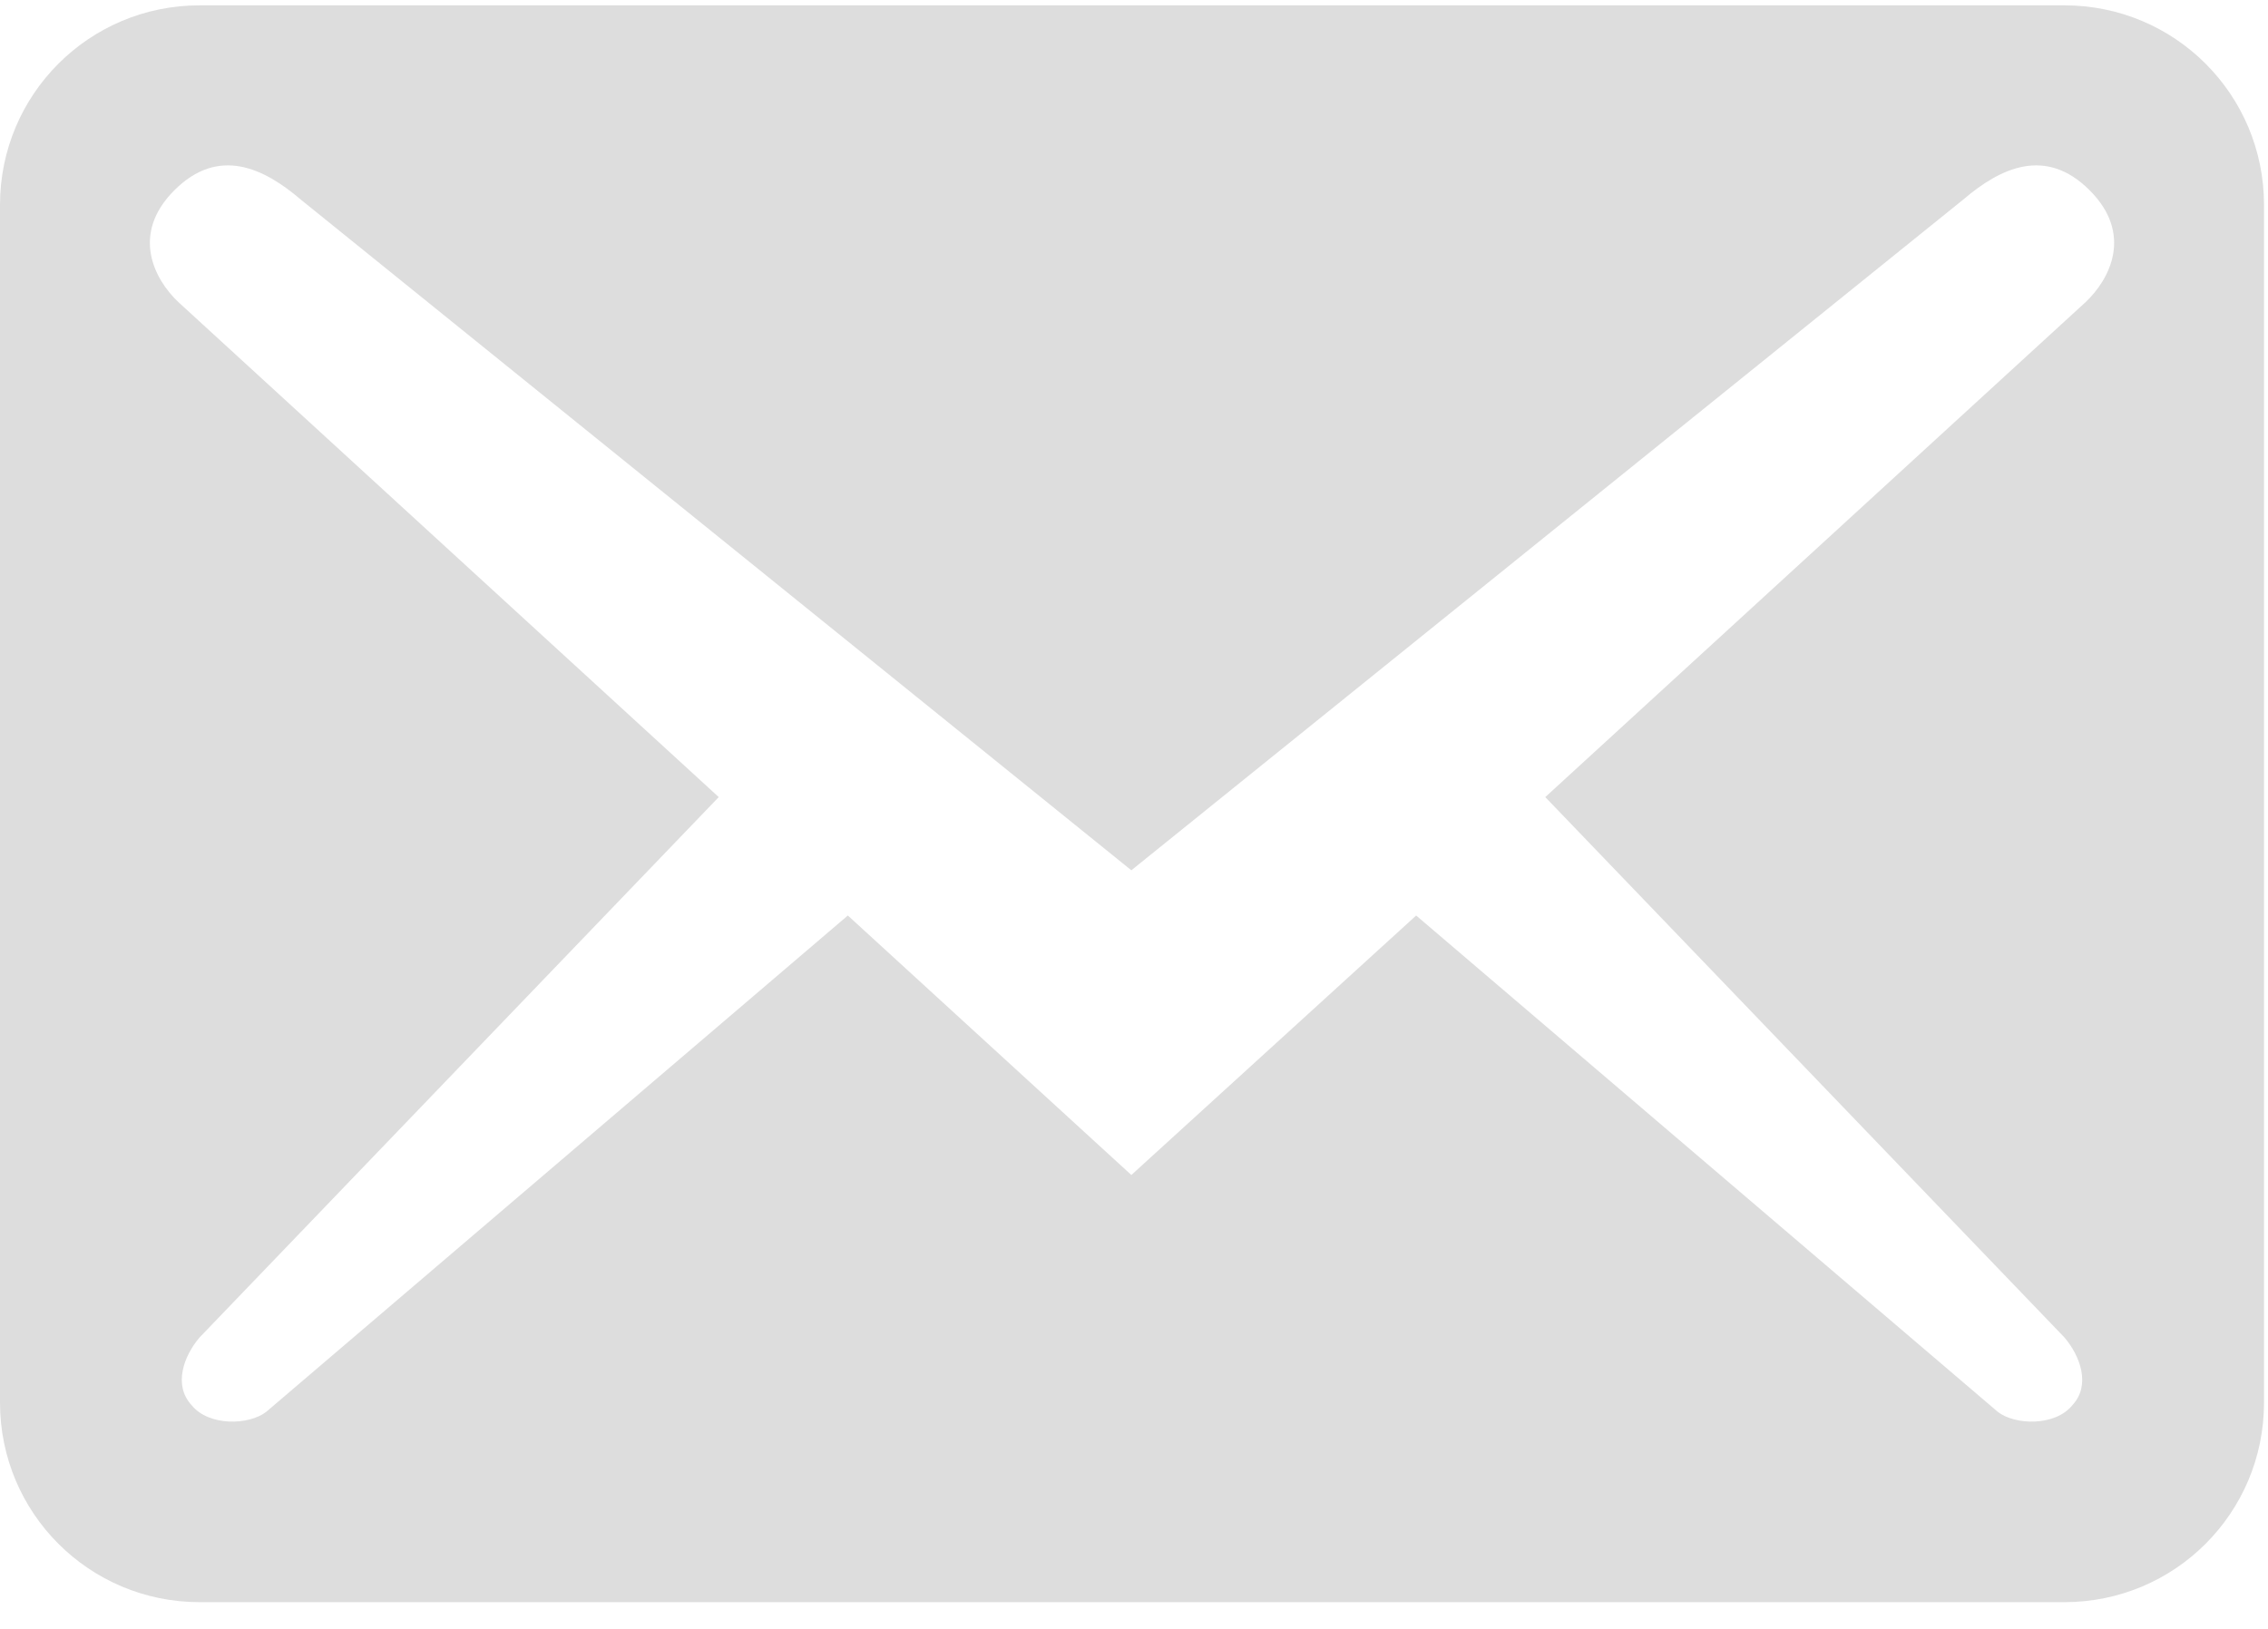 <svg width="71" height="51" viewBox="0 0 71 51" fill="none" xmlns="http://www.w3.org/2000/svg">
<path d="M70.875 43.916V6.417C70.875 2.958 68.083 0.167 64.625 0.167H6.25C2.792 0.167 0 2.958 0 6.417V43.916C0 47.375 2.792 50.166 6.25 50.166H64.625C68.083 50.166 70.875 47.375 70.875 43.916ZM65.417 5.958C66.792 7.333 66.042 8.75 65.292 9.458L48.375 24.958L64.625 41.875C65.125 42.458 65.458 43.375 64.875 44C64.333 44.666 63.083 44.625 62.542 44.208L44.333 28.666L35.417 36.791L26.542 28.666L8.333 44.208C7.792 44.625 6.542 44.666 6 44C5.417 43.375 5.75 42.458 6.25 41.875L22.5 24.958L5.583 9.458C4.833 8.75 4.083 7.333 5.458 5.958C6.833 4.583 8.25 5.25 9.417 6.25L35.417 27.25L61.458 6.25C62.625 5.25 64.042 4.583 65.417 5.958Z" fill="#DDDDDD"/>
</svg>
